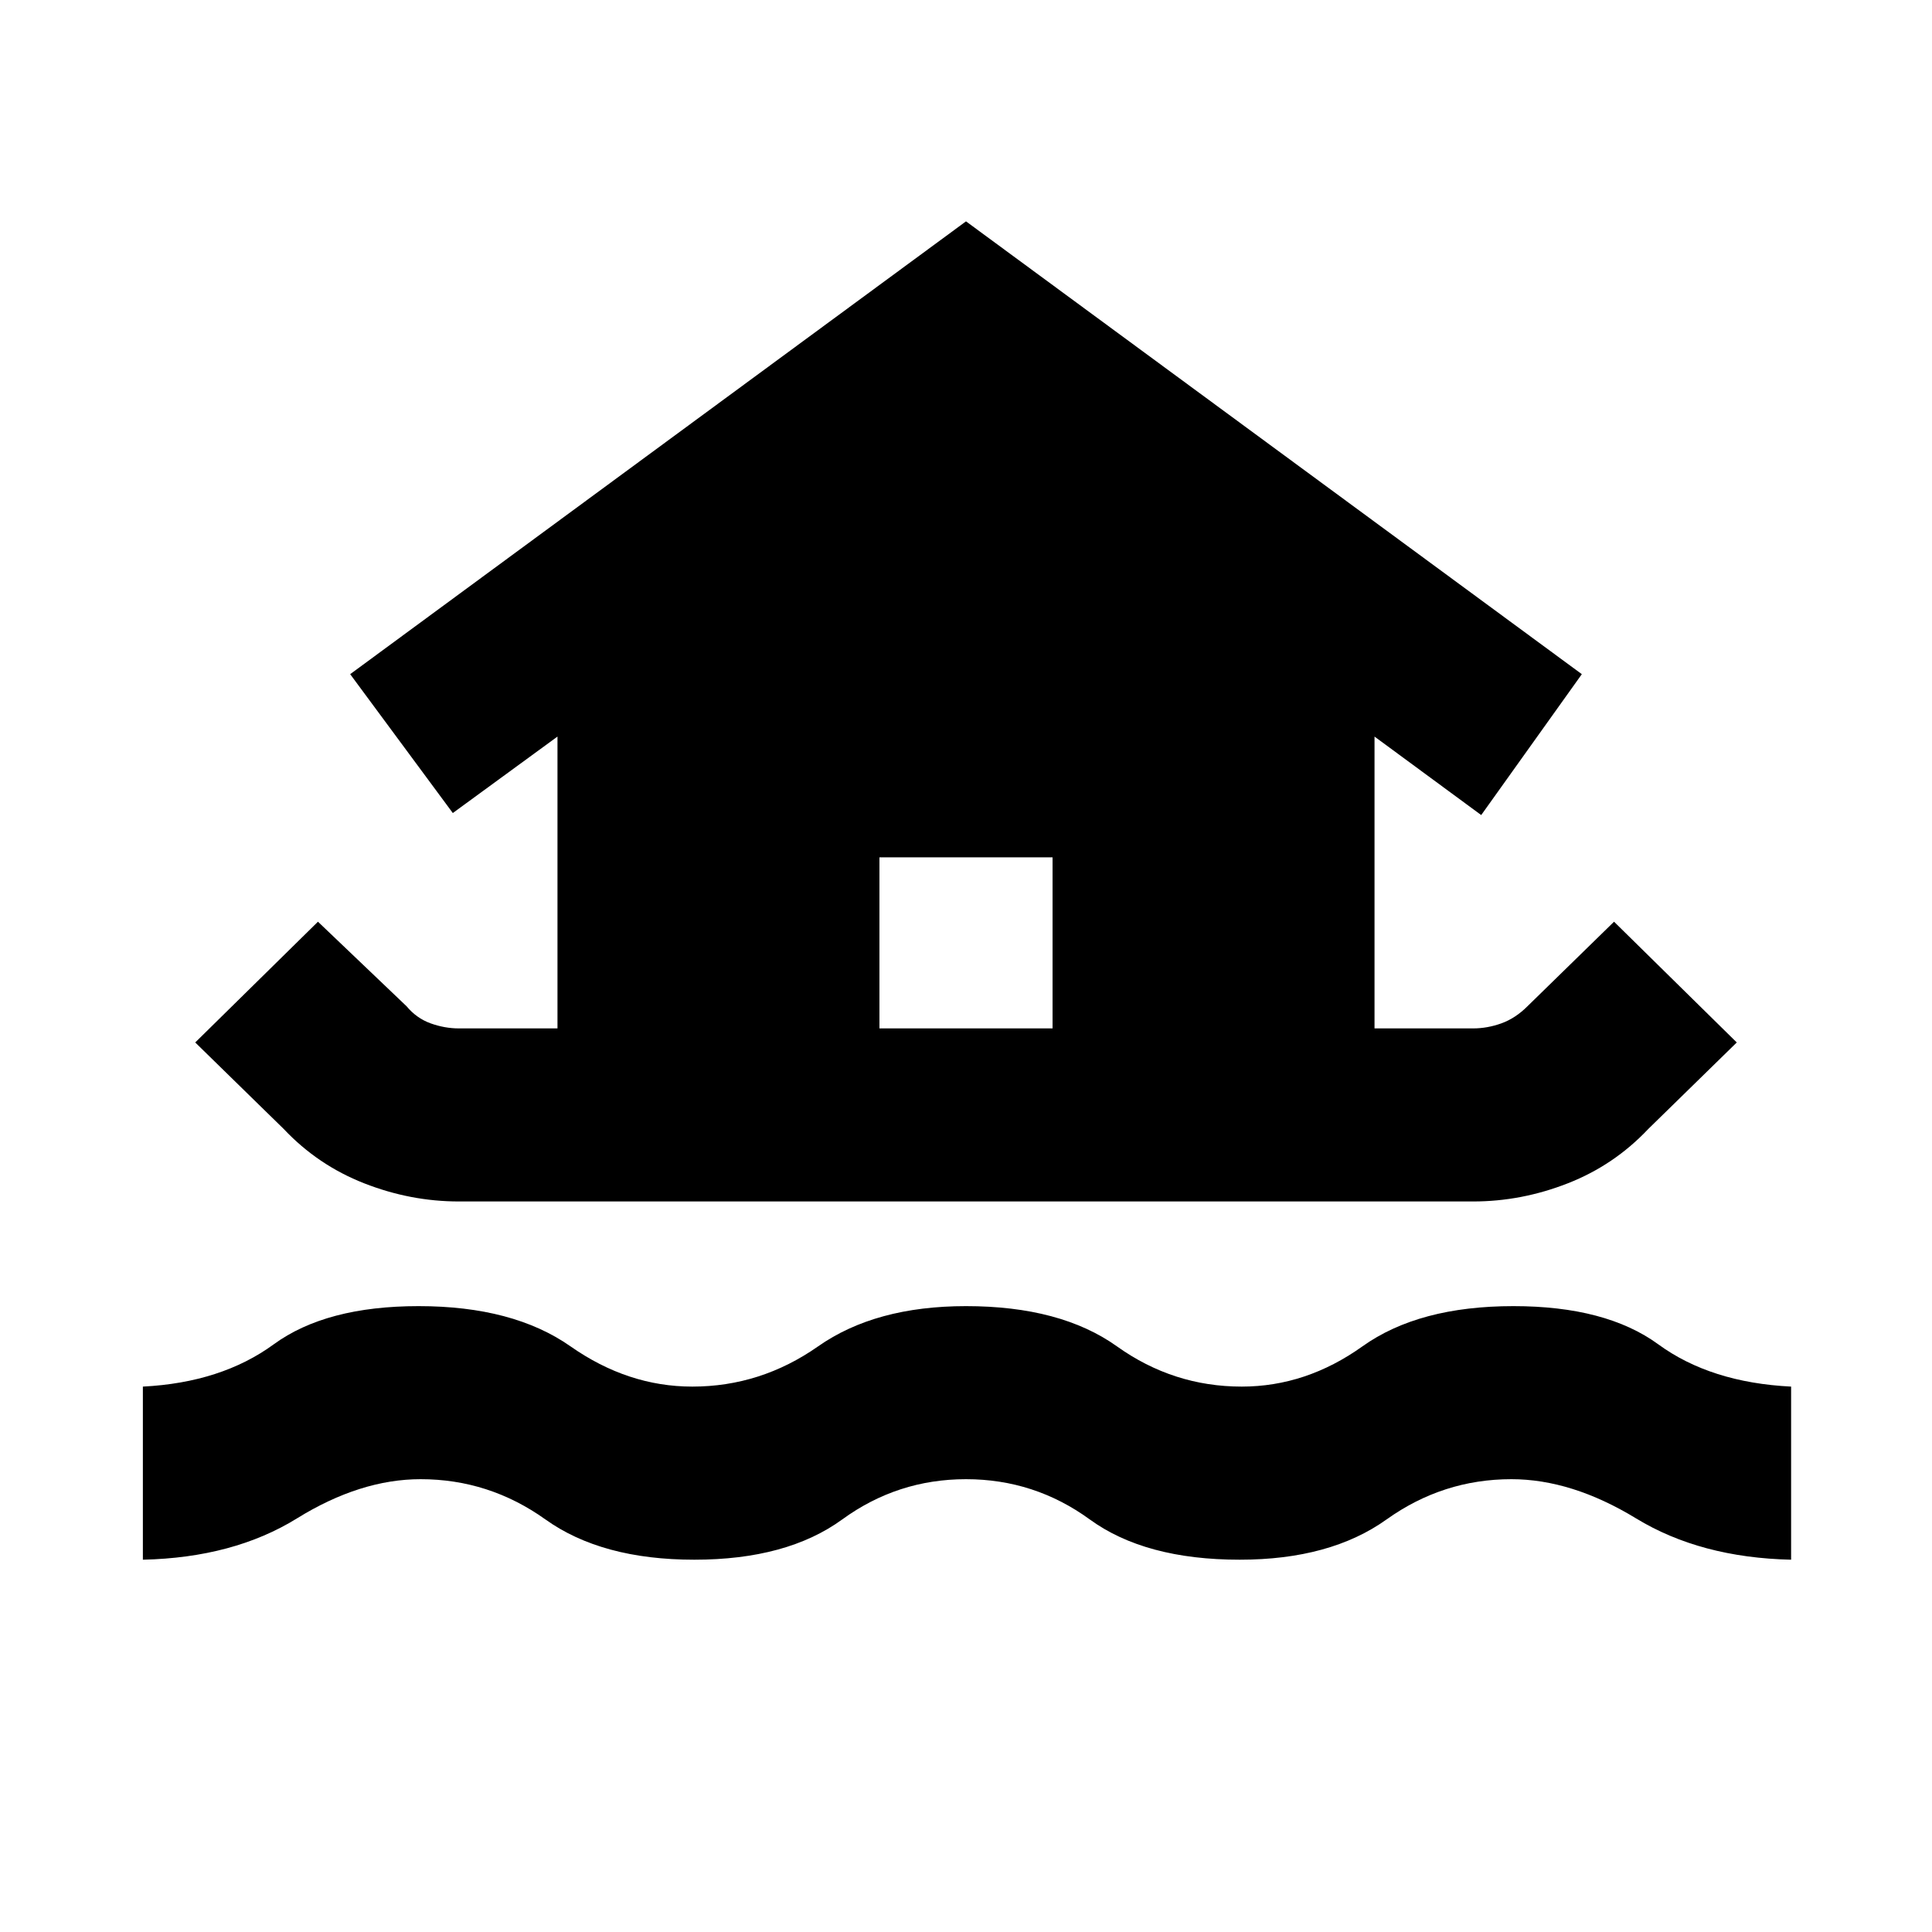 <svg xmlns="http://www.w3.org/2000/svg" height="40" width="40"><path d="M9.5 24.875q-1 0-1.958-.375-.959-.375-1.667-1.125l-1.833-1.792 2.541-2.5 1.834 1.75q.208.25.5.355.291.104.583.104h2.042V15.25l-2.167 1.583-2.125-2.875L20 4.583l12.75 9.375-2.083 2.917-2.209-1.625v6.042H30.5q.292 0 .583-.104.292-.105.542-.355l1.792-1.75 2.541 2.5-1.833 1.792q-.708.75-1.667 1.125-.958.375-1.958.375Zm-6.542 7.417v-3.584q1.625-.083 2.709-.875 1.083-.791 3-.791 1.958 0 3.145.833 1.188.833 2.521.833 1.417 0 2.605-.833 1.187-.833 3.062-.833 1.958 0 3.125.833t2.583.833q1.334 0 2.5-.833 1.167-.833 3.125-.833 1.917 0 3 .791 1.084.792 2.75.875v3.584q-1.875-.042-3.208-.854-1.333-.813-2.583-.813-1.417 0-2.584.833-1.166.834-3.041.834-1.959 0-3.105-.834-1.145-.833-2.562-.833-1.417 0-2.562.833-1.146.834-3.063.834-1.917 0-3.083-.834-1.167-.833-2.584-.833-1.25 0-2.562.813-1.313.812-3.188.854Zm15.25-11h3.584V17.75h-3.584Z"/></svg>